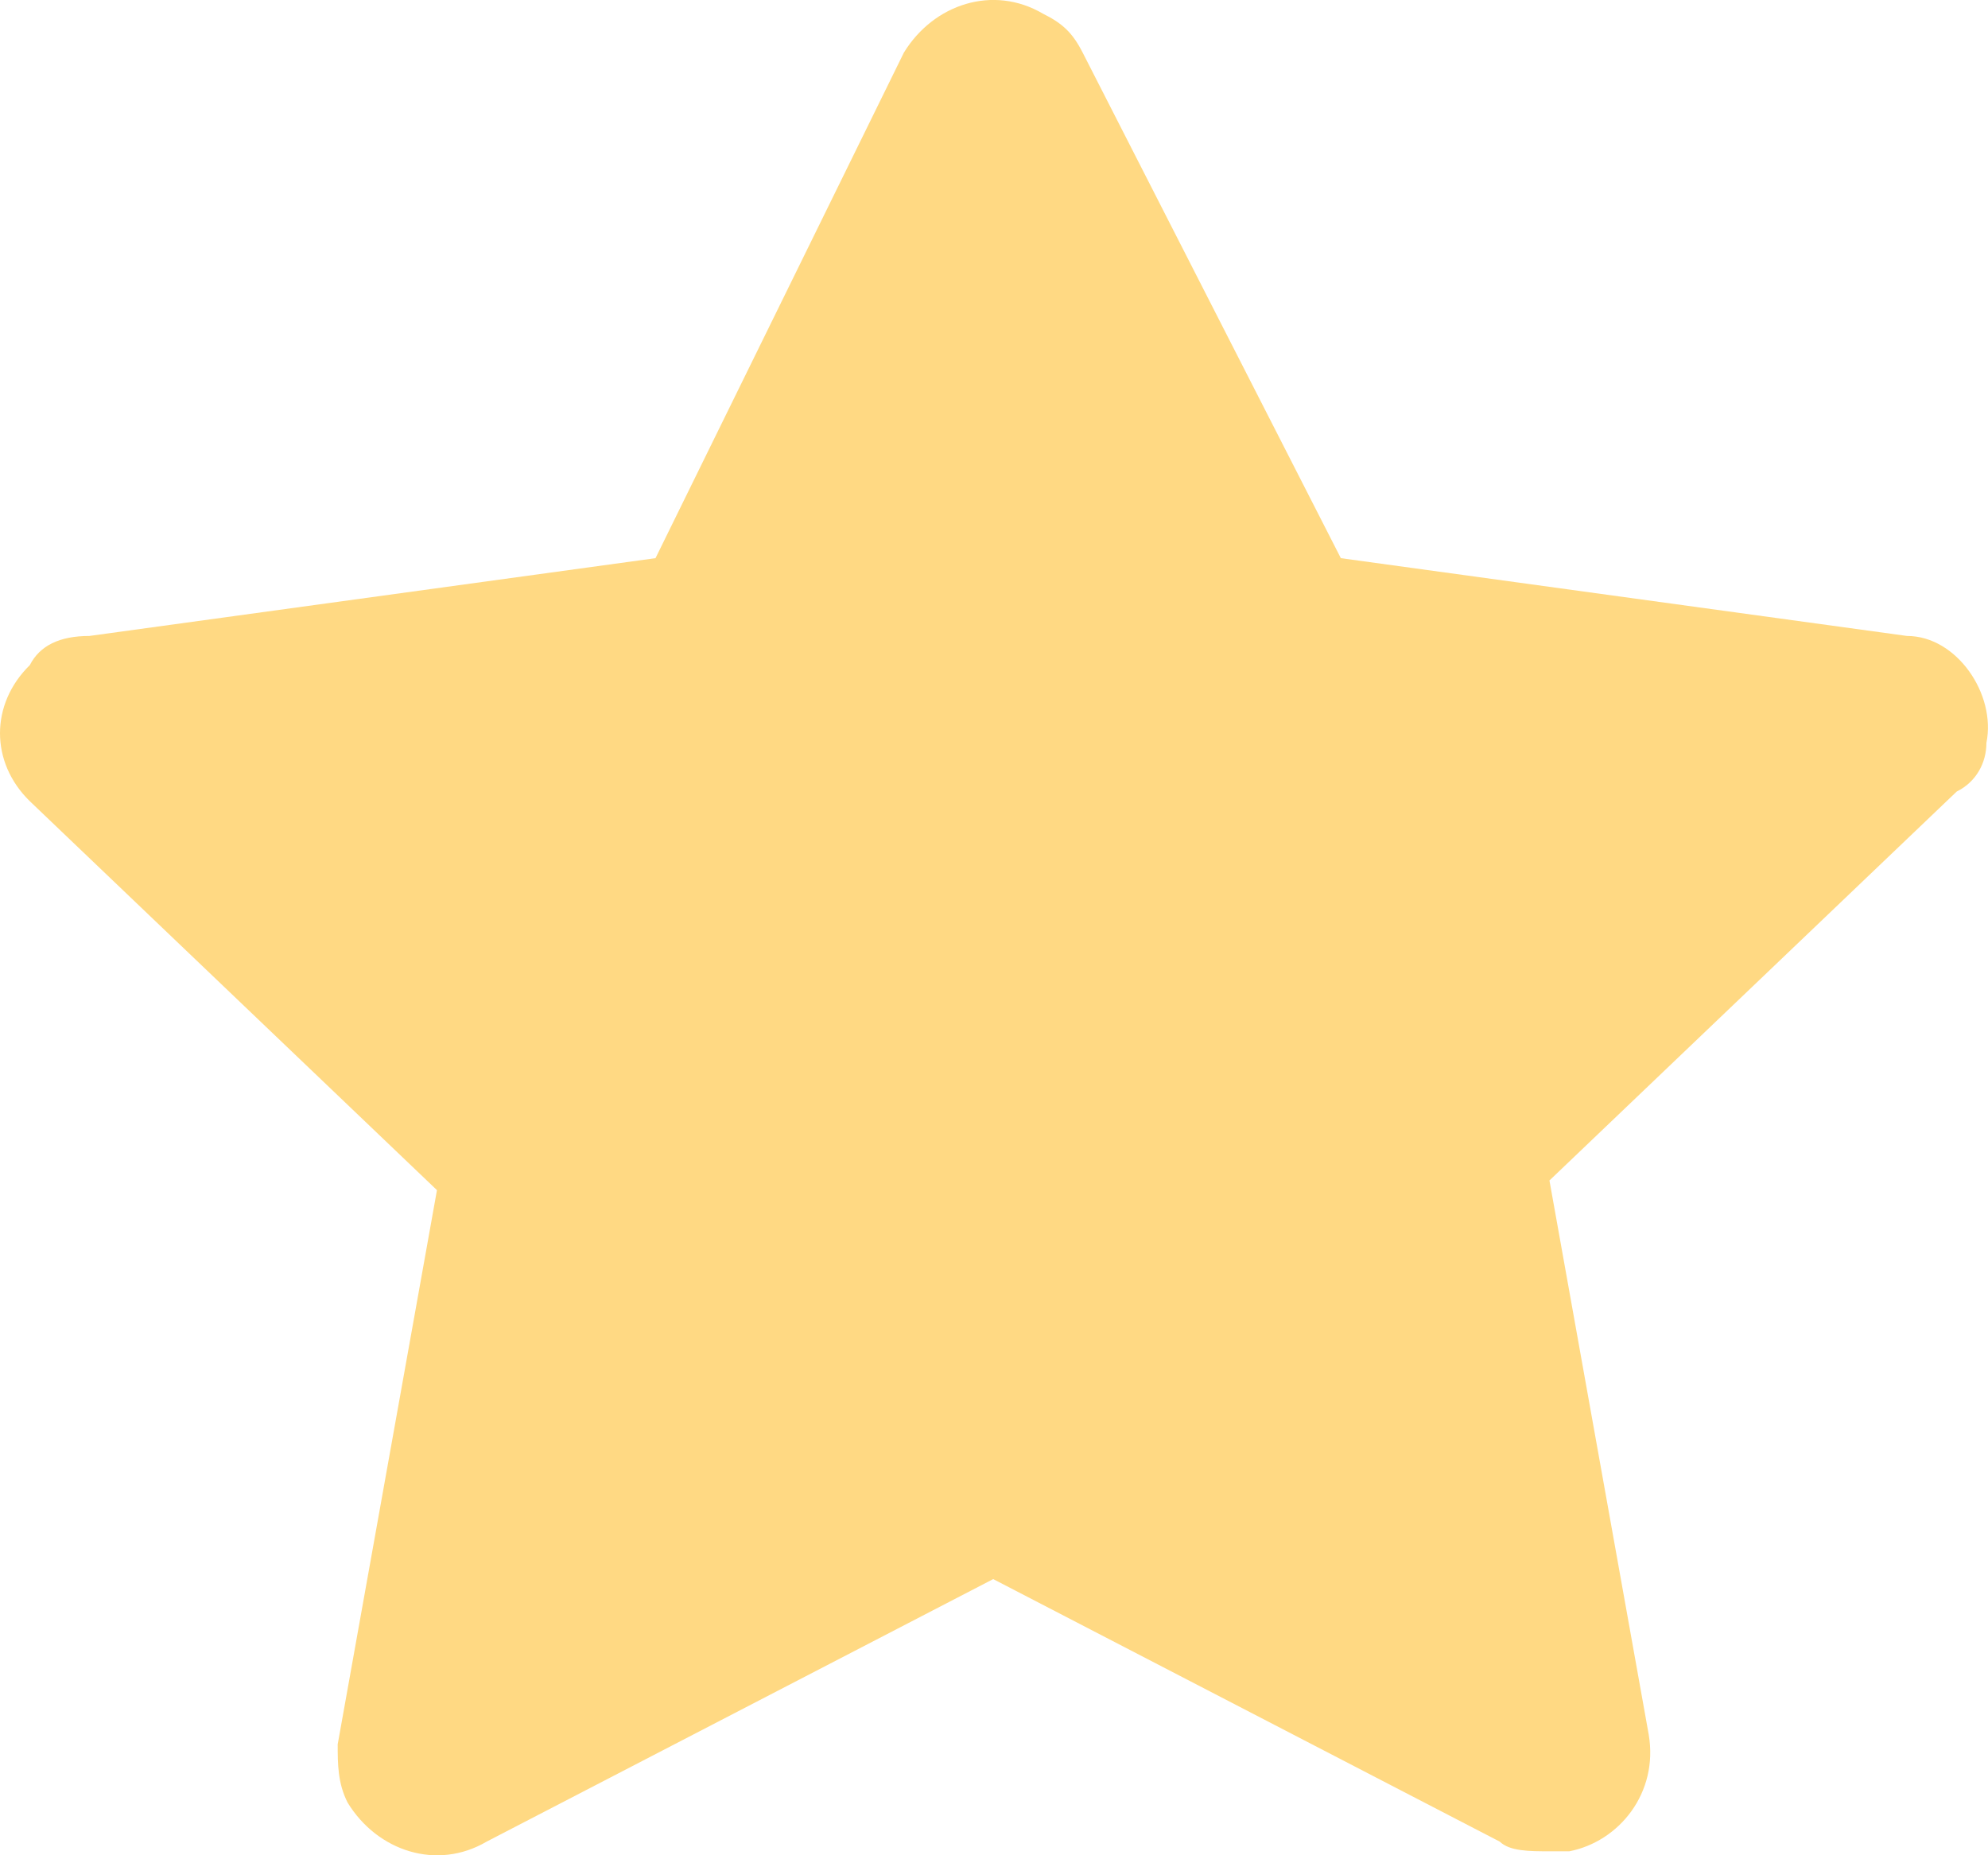 <svg width="15" height="14" viewBox="0 0 15 14" fill="none" xmlns="http://www.w3.org/2000/svg">
<path d="M14.988 5.606C15.063 5.239 14.764 4.799 14.389 4.799L10.117 4.212L8.169 0.397C8.094 0.25 8.019 0.177 7.869 0.103C7.494 -0.117 7.045 0.03 6.82 0.397L4.946 4.212L0.674 4.799C0.45 4.799 0.3 4.872 0.225 5.019C-0.075 5.313 -0.075 5.753 0.225 6.046L3.297 8.981L2.548 13.163C2.548 13.31 2.548 13.456 2.623 13.603C2.848 13.97 3.297 14.117 3.672 13.897L7.494 11.916L11.316 13.897C11.391 13.97 11.541 13.97 11.691 13.97C11.766 13.97 11.766 13.97 11.841 13.97C12.216 13.897 12.515 13.53 12.44 13.089L11.691 8.908L14.764 5.973C14.914 5.899 14.988 5.753 14.988 5.606Z" fill="#FFD983"/>
</svg>
